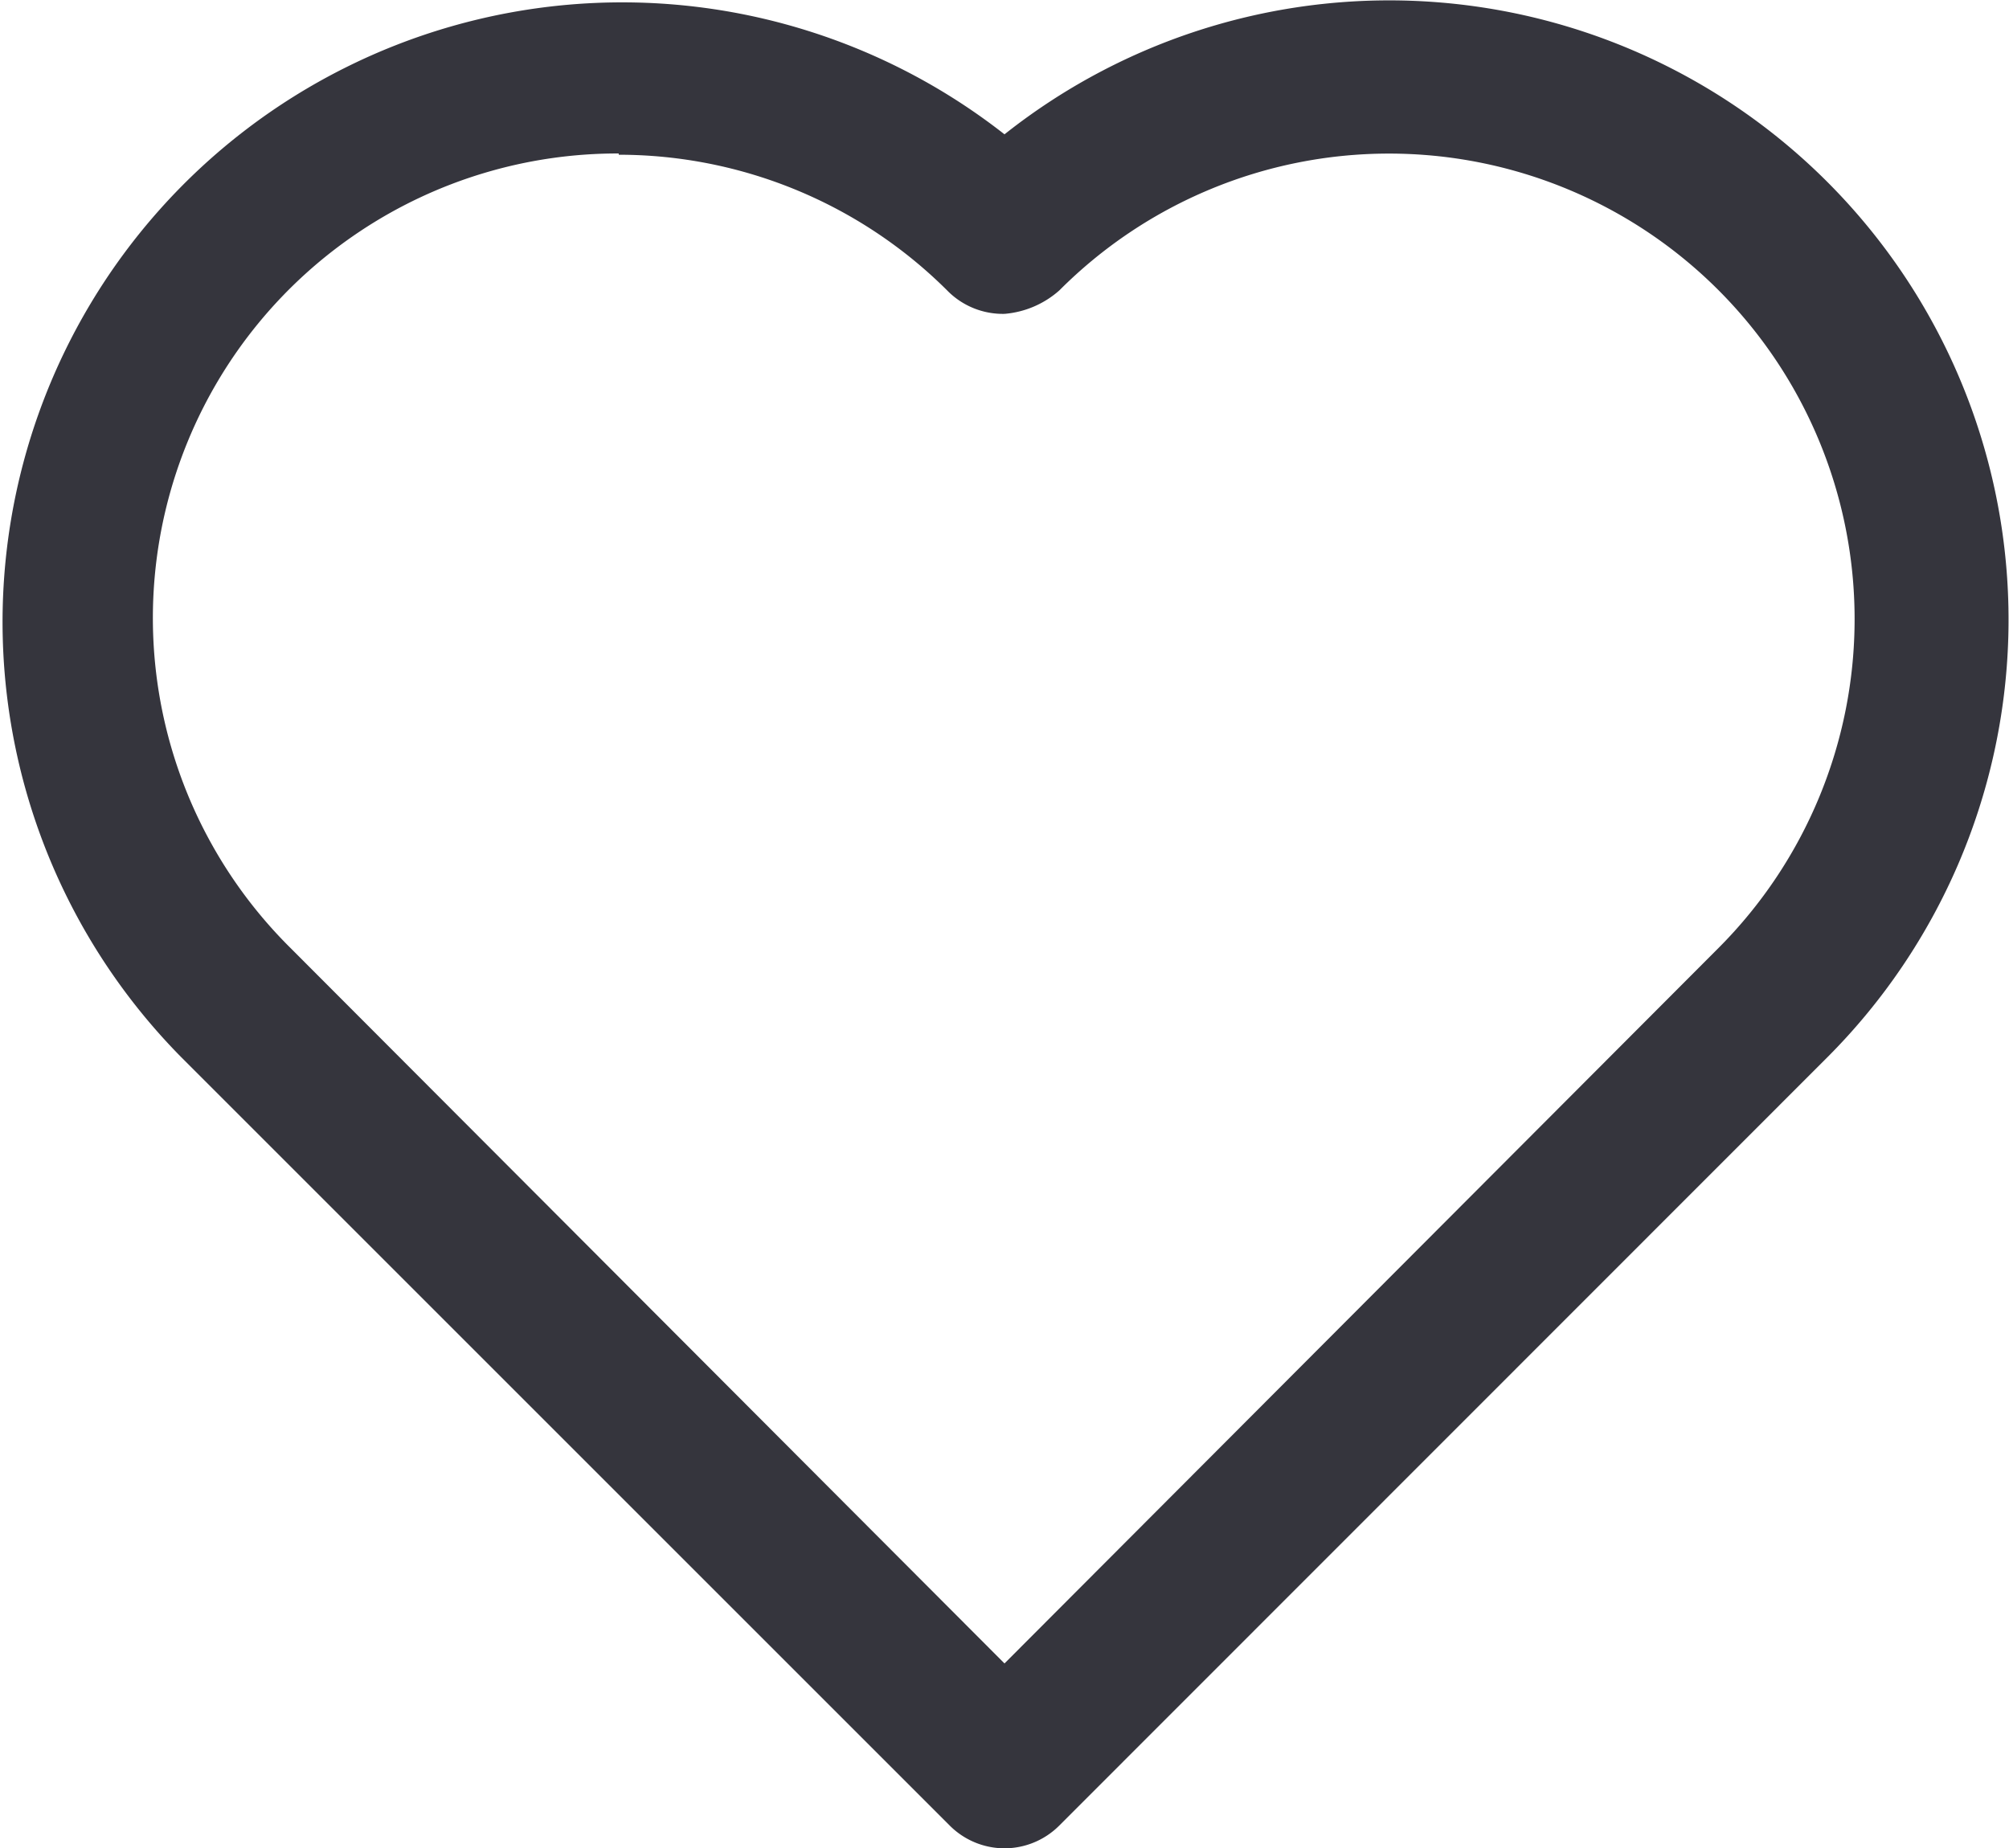 <?xml version="1.0" encoding="UTF-8" standalone="no"?> <svg xmlns="http://www.w3.org/2000/svg" viewBox="0 0 64 58.89"><defs><style>.cls-1{fill:#35353d;}</style></defs><title>Asset 76</title><g id="Layer_2" data-name="Layer 2"><g id="Layer_1-2" data-name="Layer 1"><path class="cls-1" d="M32,58.89a2.47,2.47,0,0,1-1.74-.72L5.77,33.68A19.74,19.74,0,0,1,32,4.28a19.73,19.73,0,0,1,26.22,29.4L33.74,58.17A2.47,2.47,0,0,1,32,58.89Zm-12.29-54A14.8,14.8,0,0,0,9.25,30.2L32,53,54.75,30.2h0a14.81,14.81,0,0,0-21-20.95A3,3,0,0,1,32,10a2.48,2.48,0,0,1-1.78-.7A14.83,14.83,0,0,0,19.71,4.93Z"/></g></g></svg>